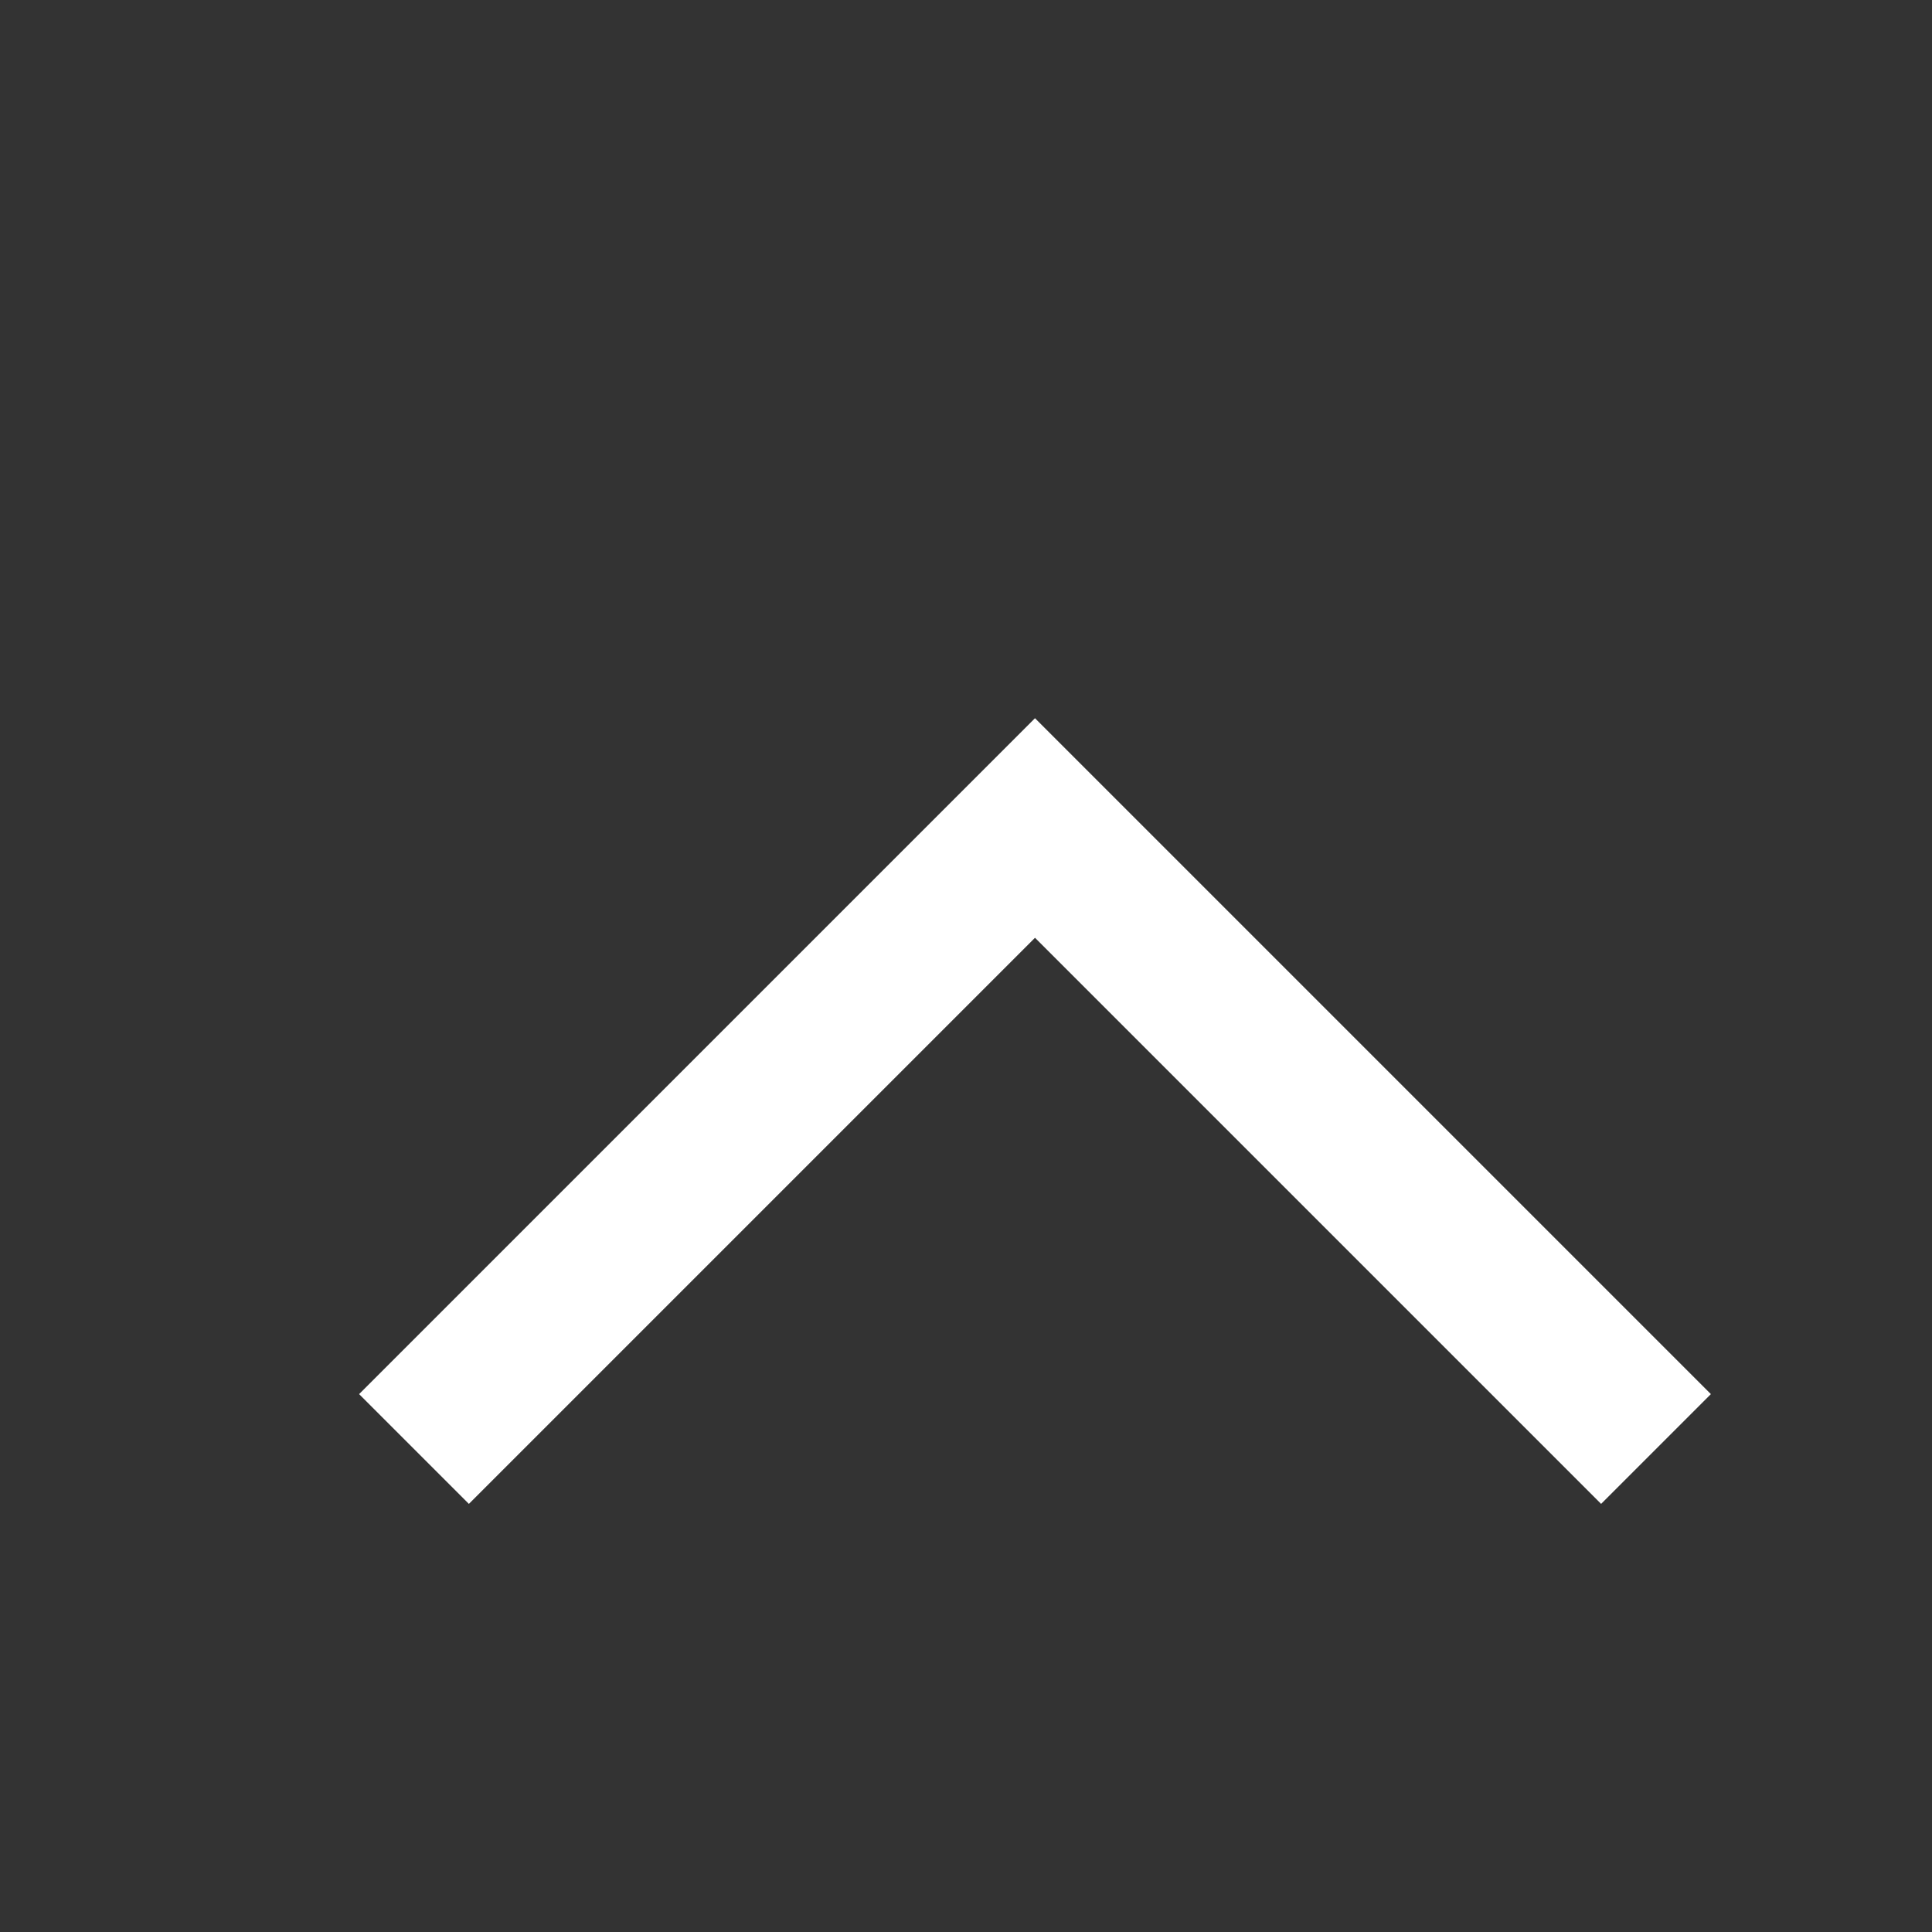 <svg width="14" height="14" viewBox="0 0 14 14" fill="none" xmlns="http://www.w3.org/2000/svg">
<rect x="0" y="0" width="14" height="14" fill="#333333" stroke="none"/>
<path d="M12 10.5L7.5 6L3 10.5" stroke="white" stroke-width="1.125"/>
</svg>
